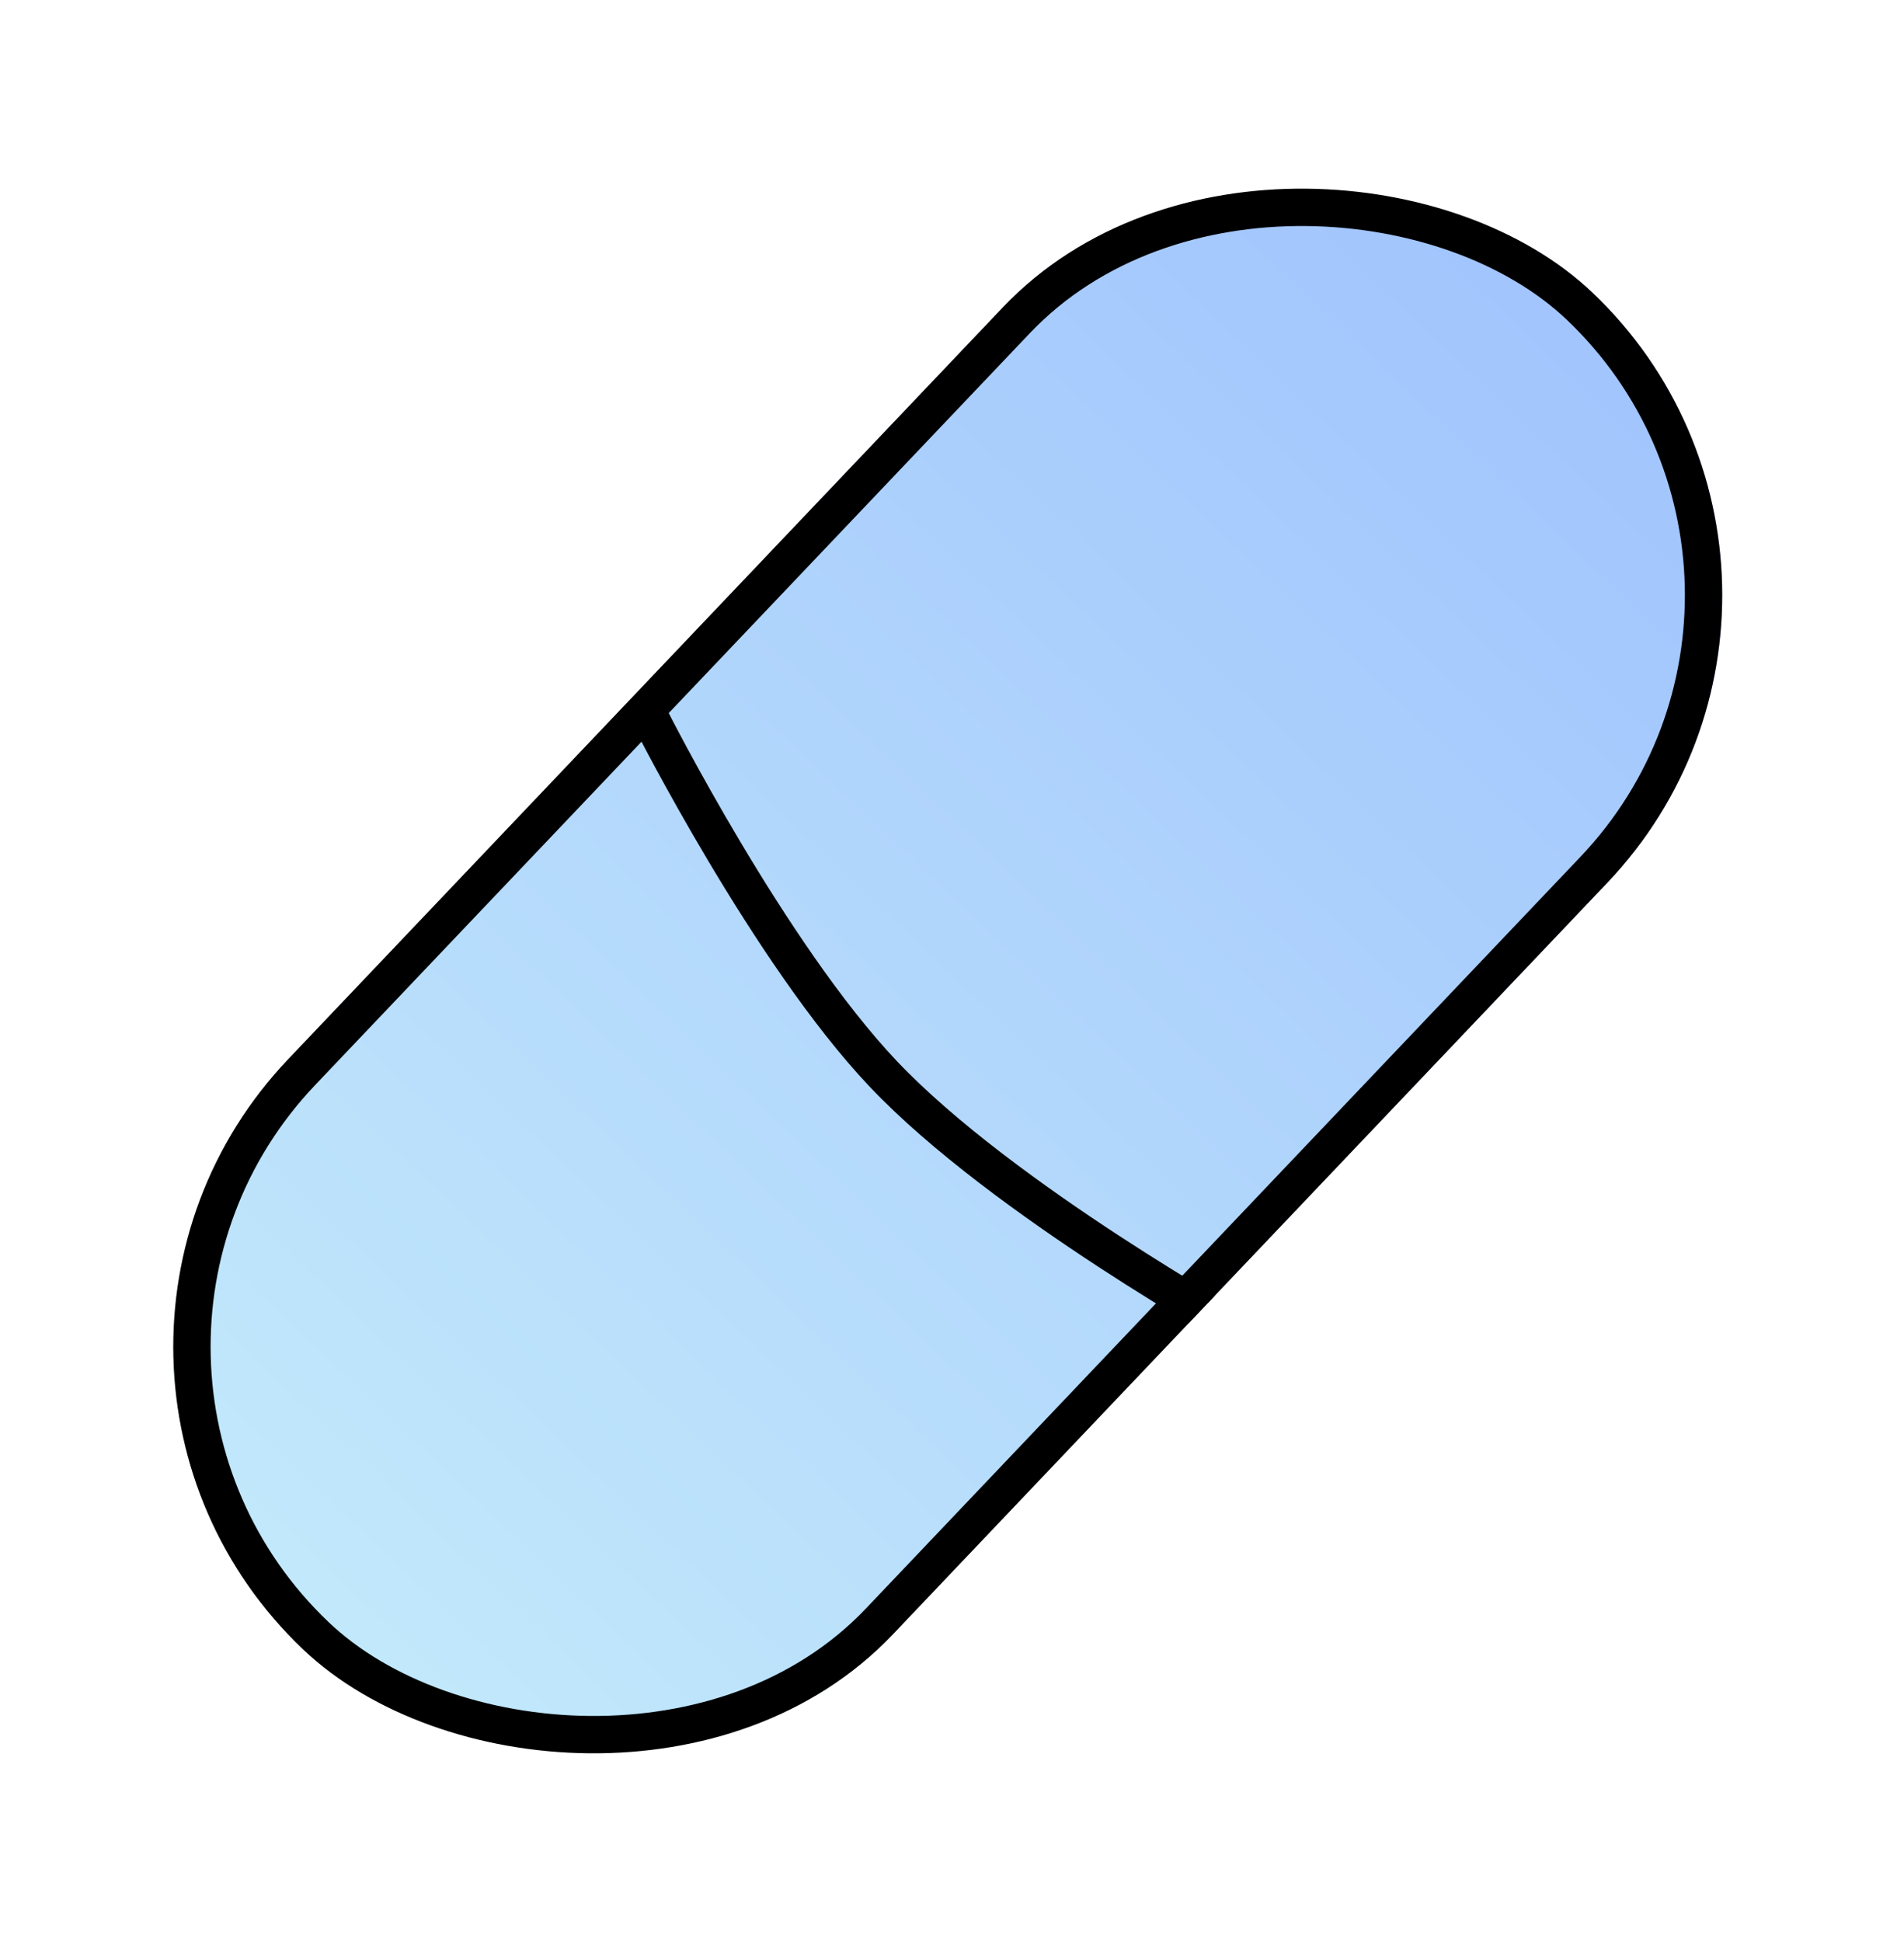 <svg width="153" height="156" viewBox="0 0 153 156" fill="none" xmlns="http://www.w3.org/2000/svg">
<g clip-path="url(#clip0_833_121)">
<rect x="152.264" y="46.612" width="150.376" height="67.049" rx="33.525" transform="rotate(133.558 152.264 46.612)" fill="url(#paint0_linear_833_121)"/>
<path d="M52.306 57.778C52.306 57.778 61.834 76.633 71 86.29C80.609 96.414 100.012 107.167 100.012 107.167" stroke="black" stroke-width="3"/>
</g>
<rect x="150.143" y="46.666" width="147.376" height="64.049" rx="32.025" transform="rotate(133.558 150.143 46.666)" stroke="black" stroke-width="3"/>
<defs>
<linearGradient id="paint0_linear_833_121" x1="152.264" y1="80.137" x2="302.639" y2="80.137" gradientUnits="userSpaceOnUse">
<stop stop-color="#A1C4FD"/>
<stop offset="1" stop-color="#C2E9FB"/>
</linearGradient>
<clipPath id="clip0_833_121">
<rect x="152.264" y="46.612" width="150.376" height="67.049" rx="33.525" transform="rotate(133.558 152.264 46.612)" fill="white"/>
</clipPath>
</defs>
</svg>
